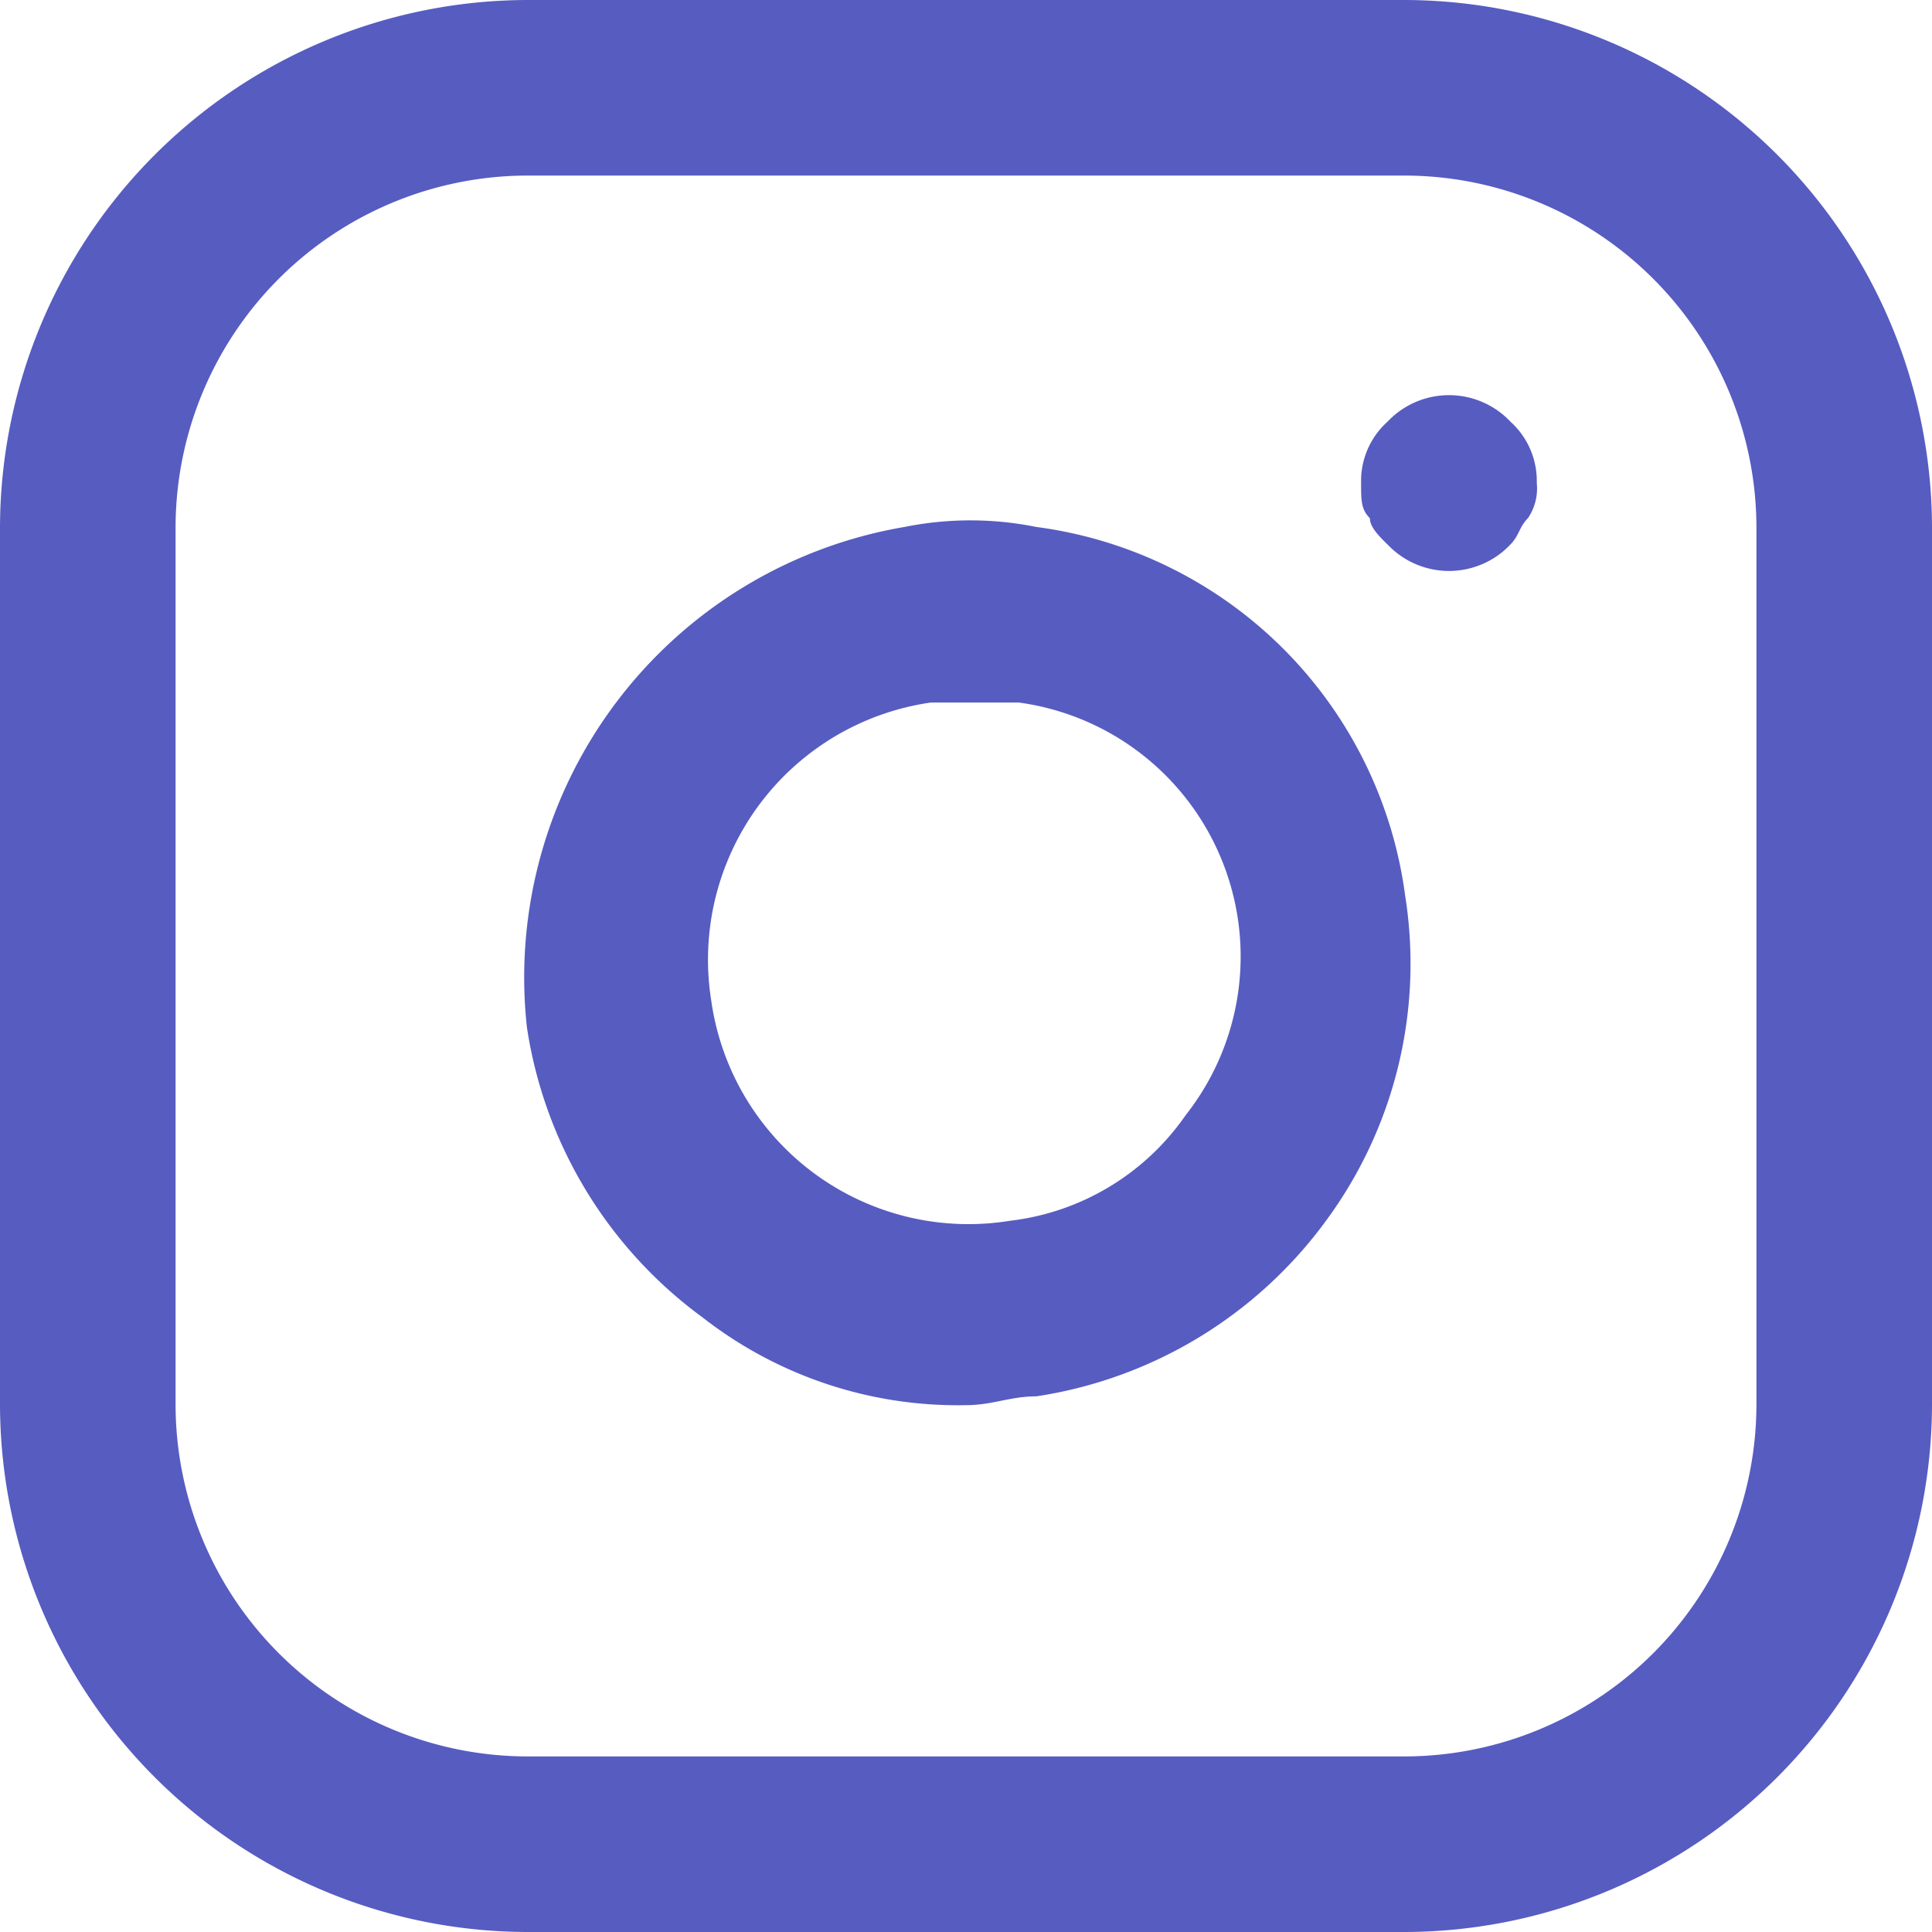 <svg xmlns="http://www.w3.org/2000/svg" width="16" height="16" viewBox="0 0 16 16">
  <path id="Instagram" d="M4.364,16A4.376,4.376,0,0,1,0,11.637V4.364A4.377,4.377,0,0,1,4.364,0h7.273A4.376,4.376,0,0,1,16,4.364v7.273A4.376,4.376,0,0,1,11.637,16ZM1.454,4.364v7.273a2.918,2.918,0,0,0,2.91,2.909h7.273a2.918,2.918,0,0,0,2.909-2.909V4.364a2.918,2.918,0,0,0-2.909-2.91H4.364A2.918,2.918,0,0,0,1.454,4.364ZM5.818,10.91a3.65,3.65,0,0,1-1.454-2.4A3.784,3.784,0,0,1,7.491,4.364a2.758,2.758,0,0,1,1.091,0,3.549,3.549,0,0,1,3.055,3.054,3.588,3.588,0,0,1-.655,2.691,3.649,3.649,0,0,1-2.4,1.455c-.218,0-.363.073-.582.073A3.435,3.435,0,0,1,5.818,10.91Zm.073-2.618a2.151,2.151,0,0,0,2.473,1.818,2.062,2.062,0,0,0,1.454-.873A2.123,2.123,0,0,0,8.437,5.818H7.709A2.151,2.151,0,0,0,5.891,8.291Zm5.6-3.782c-.073-.073-.146-.145-.146-.218-.073-.073-.073-.146-.073-.291a.66.66,0,0,1,.219-.509.7.7,0,0,1,1.018,0A.662.662,0,0,1,12.727,4a.439.439,0,0,1-.073.291c-.073.073-.073.145-.145.218a.7.7,0,0,1-1.018,0Z" fill="#575cc1"/>
</svg>

